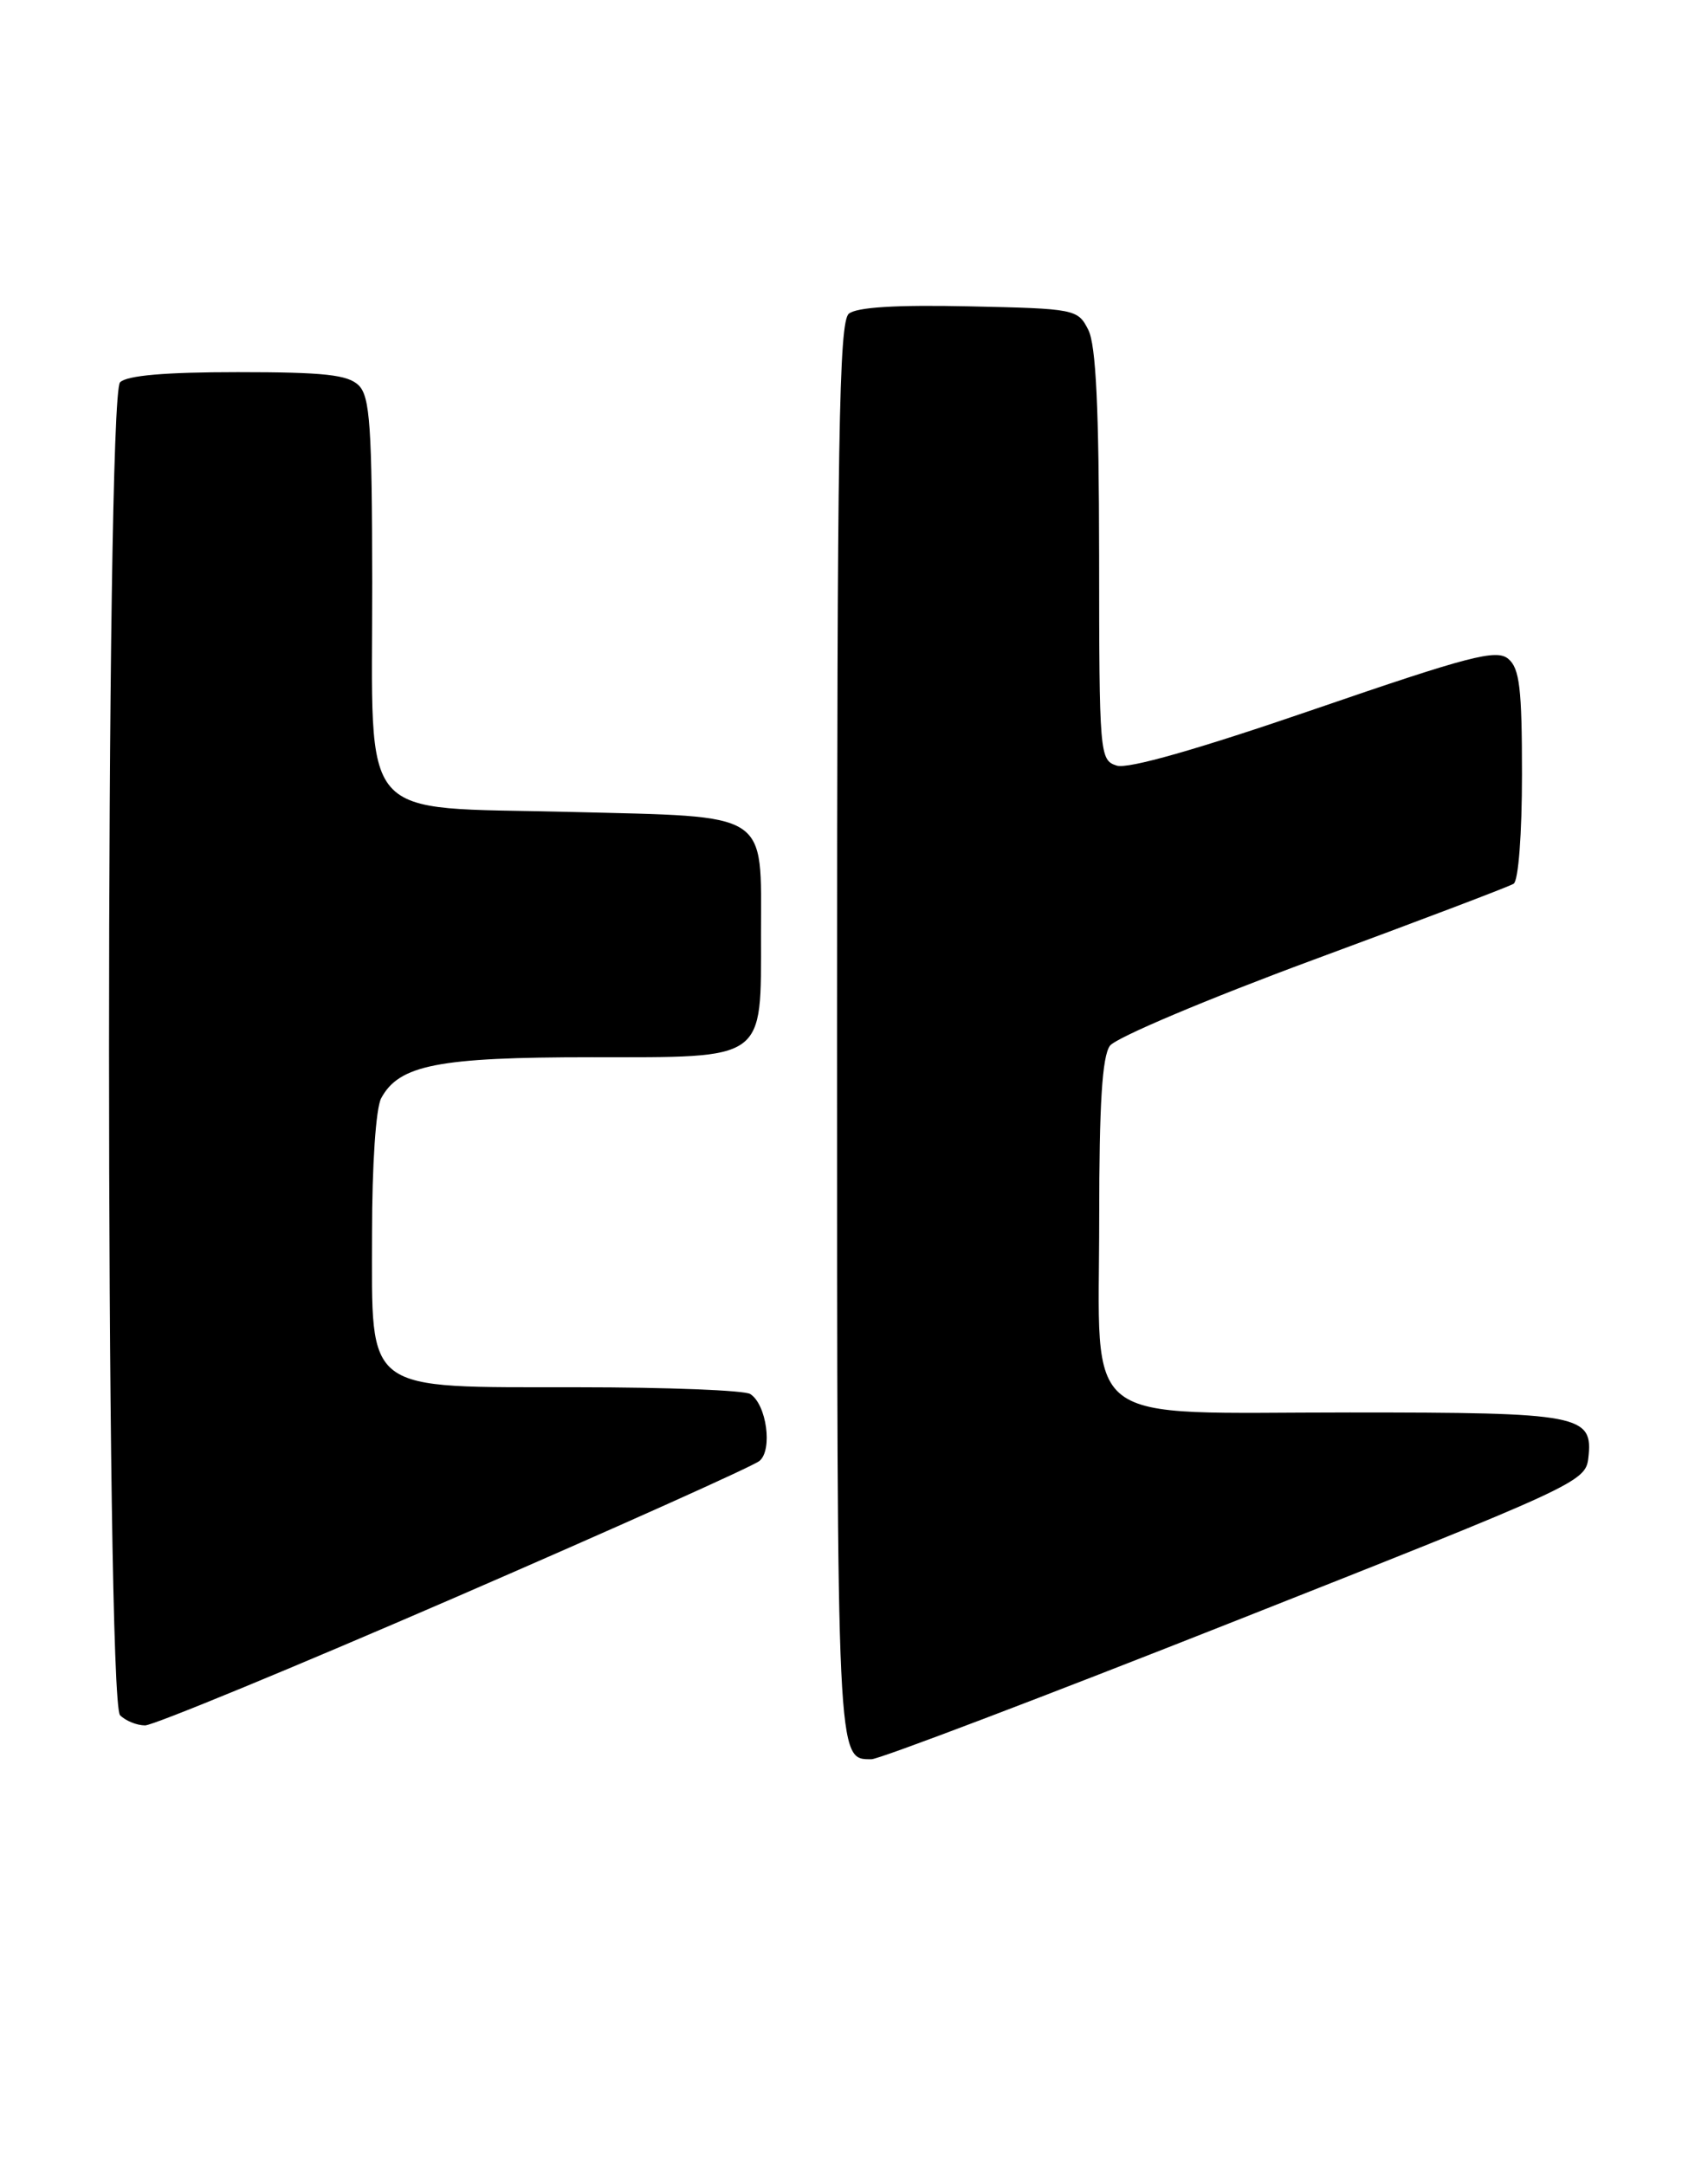 <?xml version="1.0" encoding="UTF-8" standalone="no"?>
<!DOCTYPE svg PUBLIC "-//W3C//DTD SVG 1.1//EN" "http://www.w3.org/Graphics/SVG/1.1/DTD/svg11.dtd" >
<svg xmlns="http://www.w3.org/2000/svg" xmlns:xlink="http://www.w3.org/1999/xlink" version="1.1" viewBox="0 0 202 256">
 <g >
 <path fill="currentColor"
d=" M 146.12 191.64 C 186.30 175.76 187.51 175.20 187.84 172.44 C 188.45 167.27 187.05 167.00 159.62 167.00 C 127.21 167.00 130.00 169.16 130.00 144.02 C 130.00 130.52 130.35 124.90 131.27 123.64 C 131.97 122.69 142.78 118.12 155.28 113.50 C 167.79 108.88 178.47 104.83 179.01 104.49 C 179.58 104.14 180.00 98.59 180.00 91.56 C 180.00 81.39 179.72 79.01 178.37 77.89 C 176.97 76.73 173.77 77.56 155.44 83.86 C 141.67 88.59 133.41 90.95 132.07 90.52 C 130.05 89.88 130.00 89.25 129.99 65.68 C 129.97 48.21 129.62 40.81 128.71 39.00 C 127.47 36.55 127.17 36.49 114.61 36.22 C 106.00 36.03 101.32 36.32 100.39 37.09 C 99.22 38.06 99.00 51.72 99.00 121.92 C 99.00 208.95 98.96 208.00 103.07 208.00 C 103.99 208.00 123.36 200.64 146.12 191.64 Z  M 53.70 188.93 C 72.82 180.64 89.08 173.35 89.82 172.73 C 91.40 171.43 90.66 166.04 88.73 164.82 C 88.06 164.38 78.90 164.02 68.38 164.02 C 42.78 163.99 44.00 164.91 44.00 145.86 C 44.00 137.75 44.45 131.02 45.08 129.85 C 47.19 125.91 51.83 125.00 69.91 125.00 C 90.76 125.00 90.00 125.55 90.00 110.47 C 90.00 95.78 91.28 96.60 67.52 96.00 C 41.93 95.35 44.05 97.80 44.02 68.82 C 44.00 50.47 43.76 46.90 42.43 45.57 C 41.16 44.31 38.37 44.00 28.13 44.00 C 19.56 44.00 15.01 44.39 14.20 45.20 C 12.46 46.94 12.46 201.06 14.20 202.80 C 14.86 203.46 16.19 204.00 17.16 204.00 C 18.13 204.00 34.57 197.22 53.70 188.93 Z "/>
</g>
</svg>